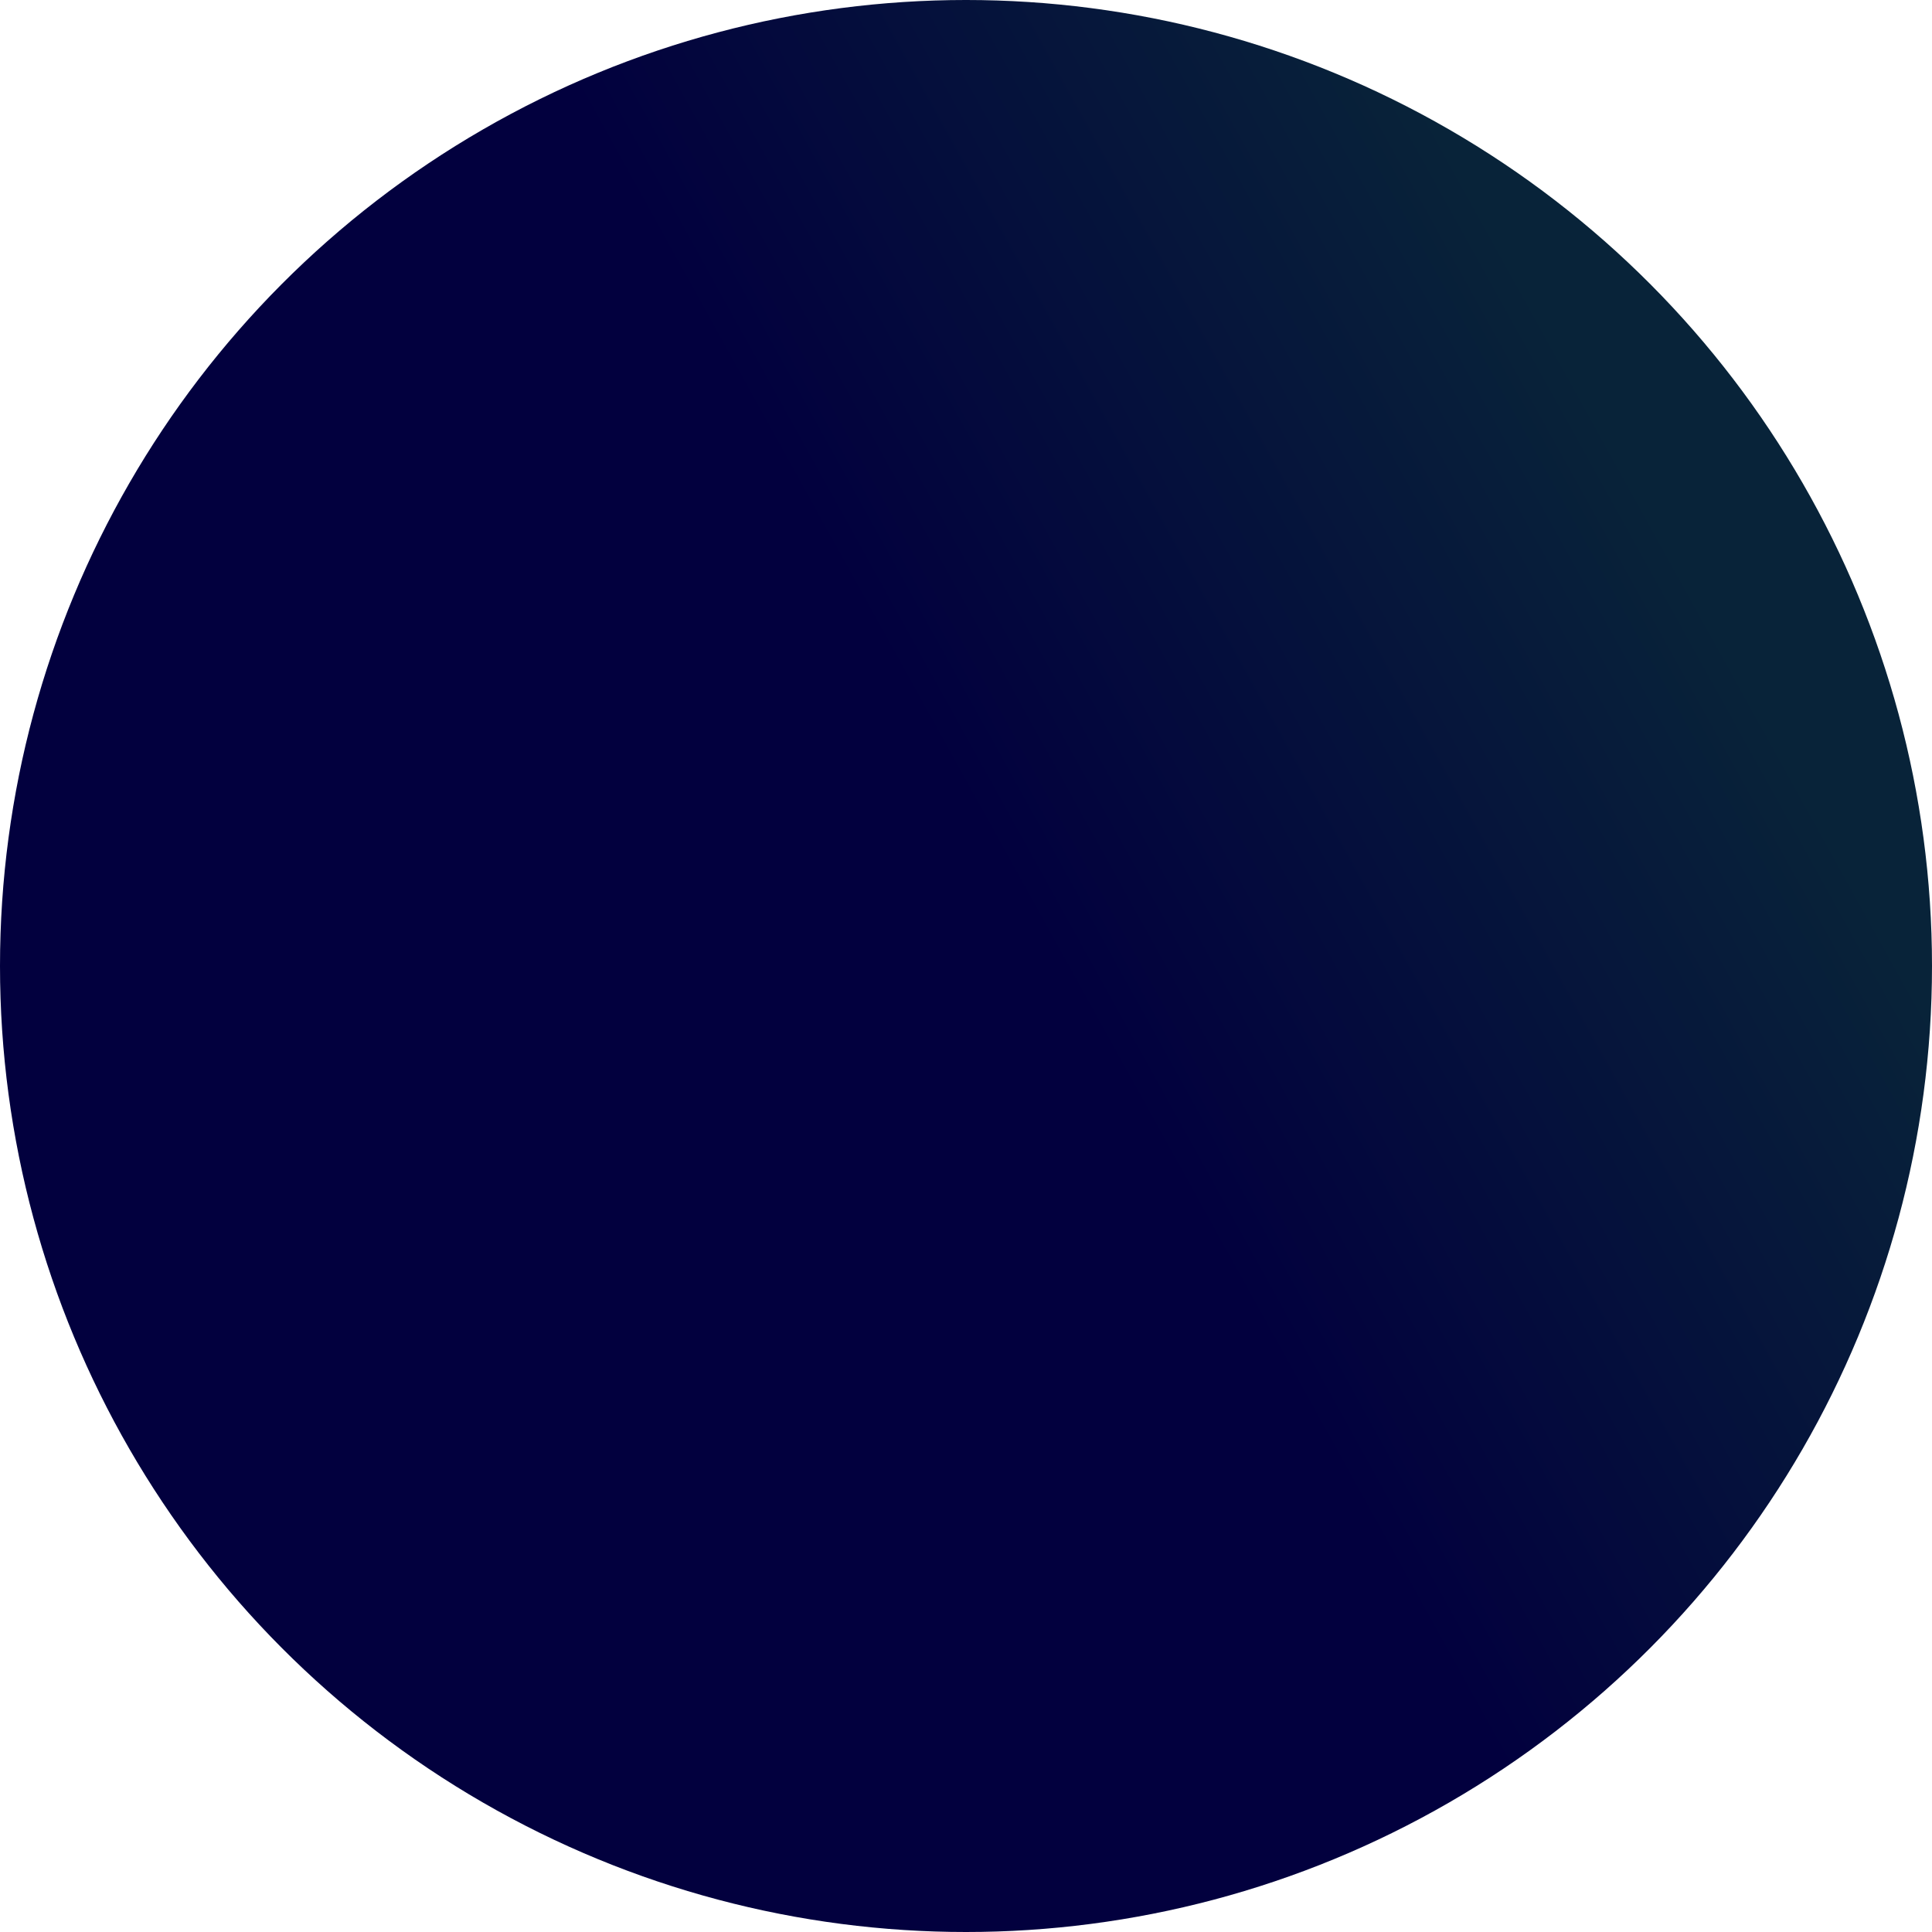 <svg xmlns="http://www.w3.org/2000/svg" xmlns:xlink="http://www.w3.org/1999/xlink" width="802" height="802" viewBox="0 0 802 802">
  <defs>
    <style>
      .cls-1 {
        fill: url(#linear-gradient);
      }
    </style>
    <linearGradient id="linear-gradient" y1="623.278" x2="802" y2="178.722" gradientUnits="userSpaceOnUse">
      <stop offset="0" stop-color="#02003e"/>
      <stop offset="0.536" stop-color="#02003e"/>
      <stop offset="0.872" stop-color="#082339"/>
      <stop offset="1" stop-color="#082339"/>
    </linearGradient>
  </defs>
  <circle class="cls-1" cx="401" cy="401" r="401"/>
</svg>
